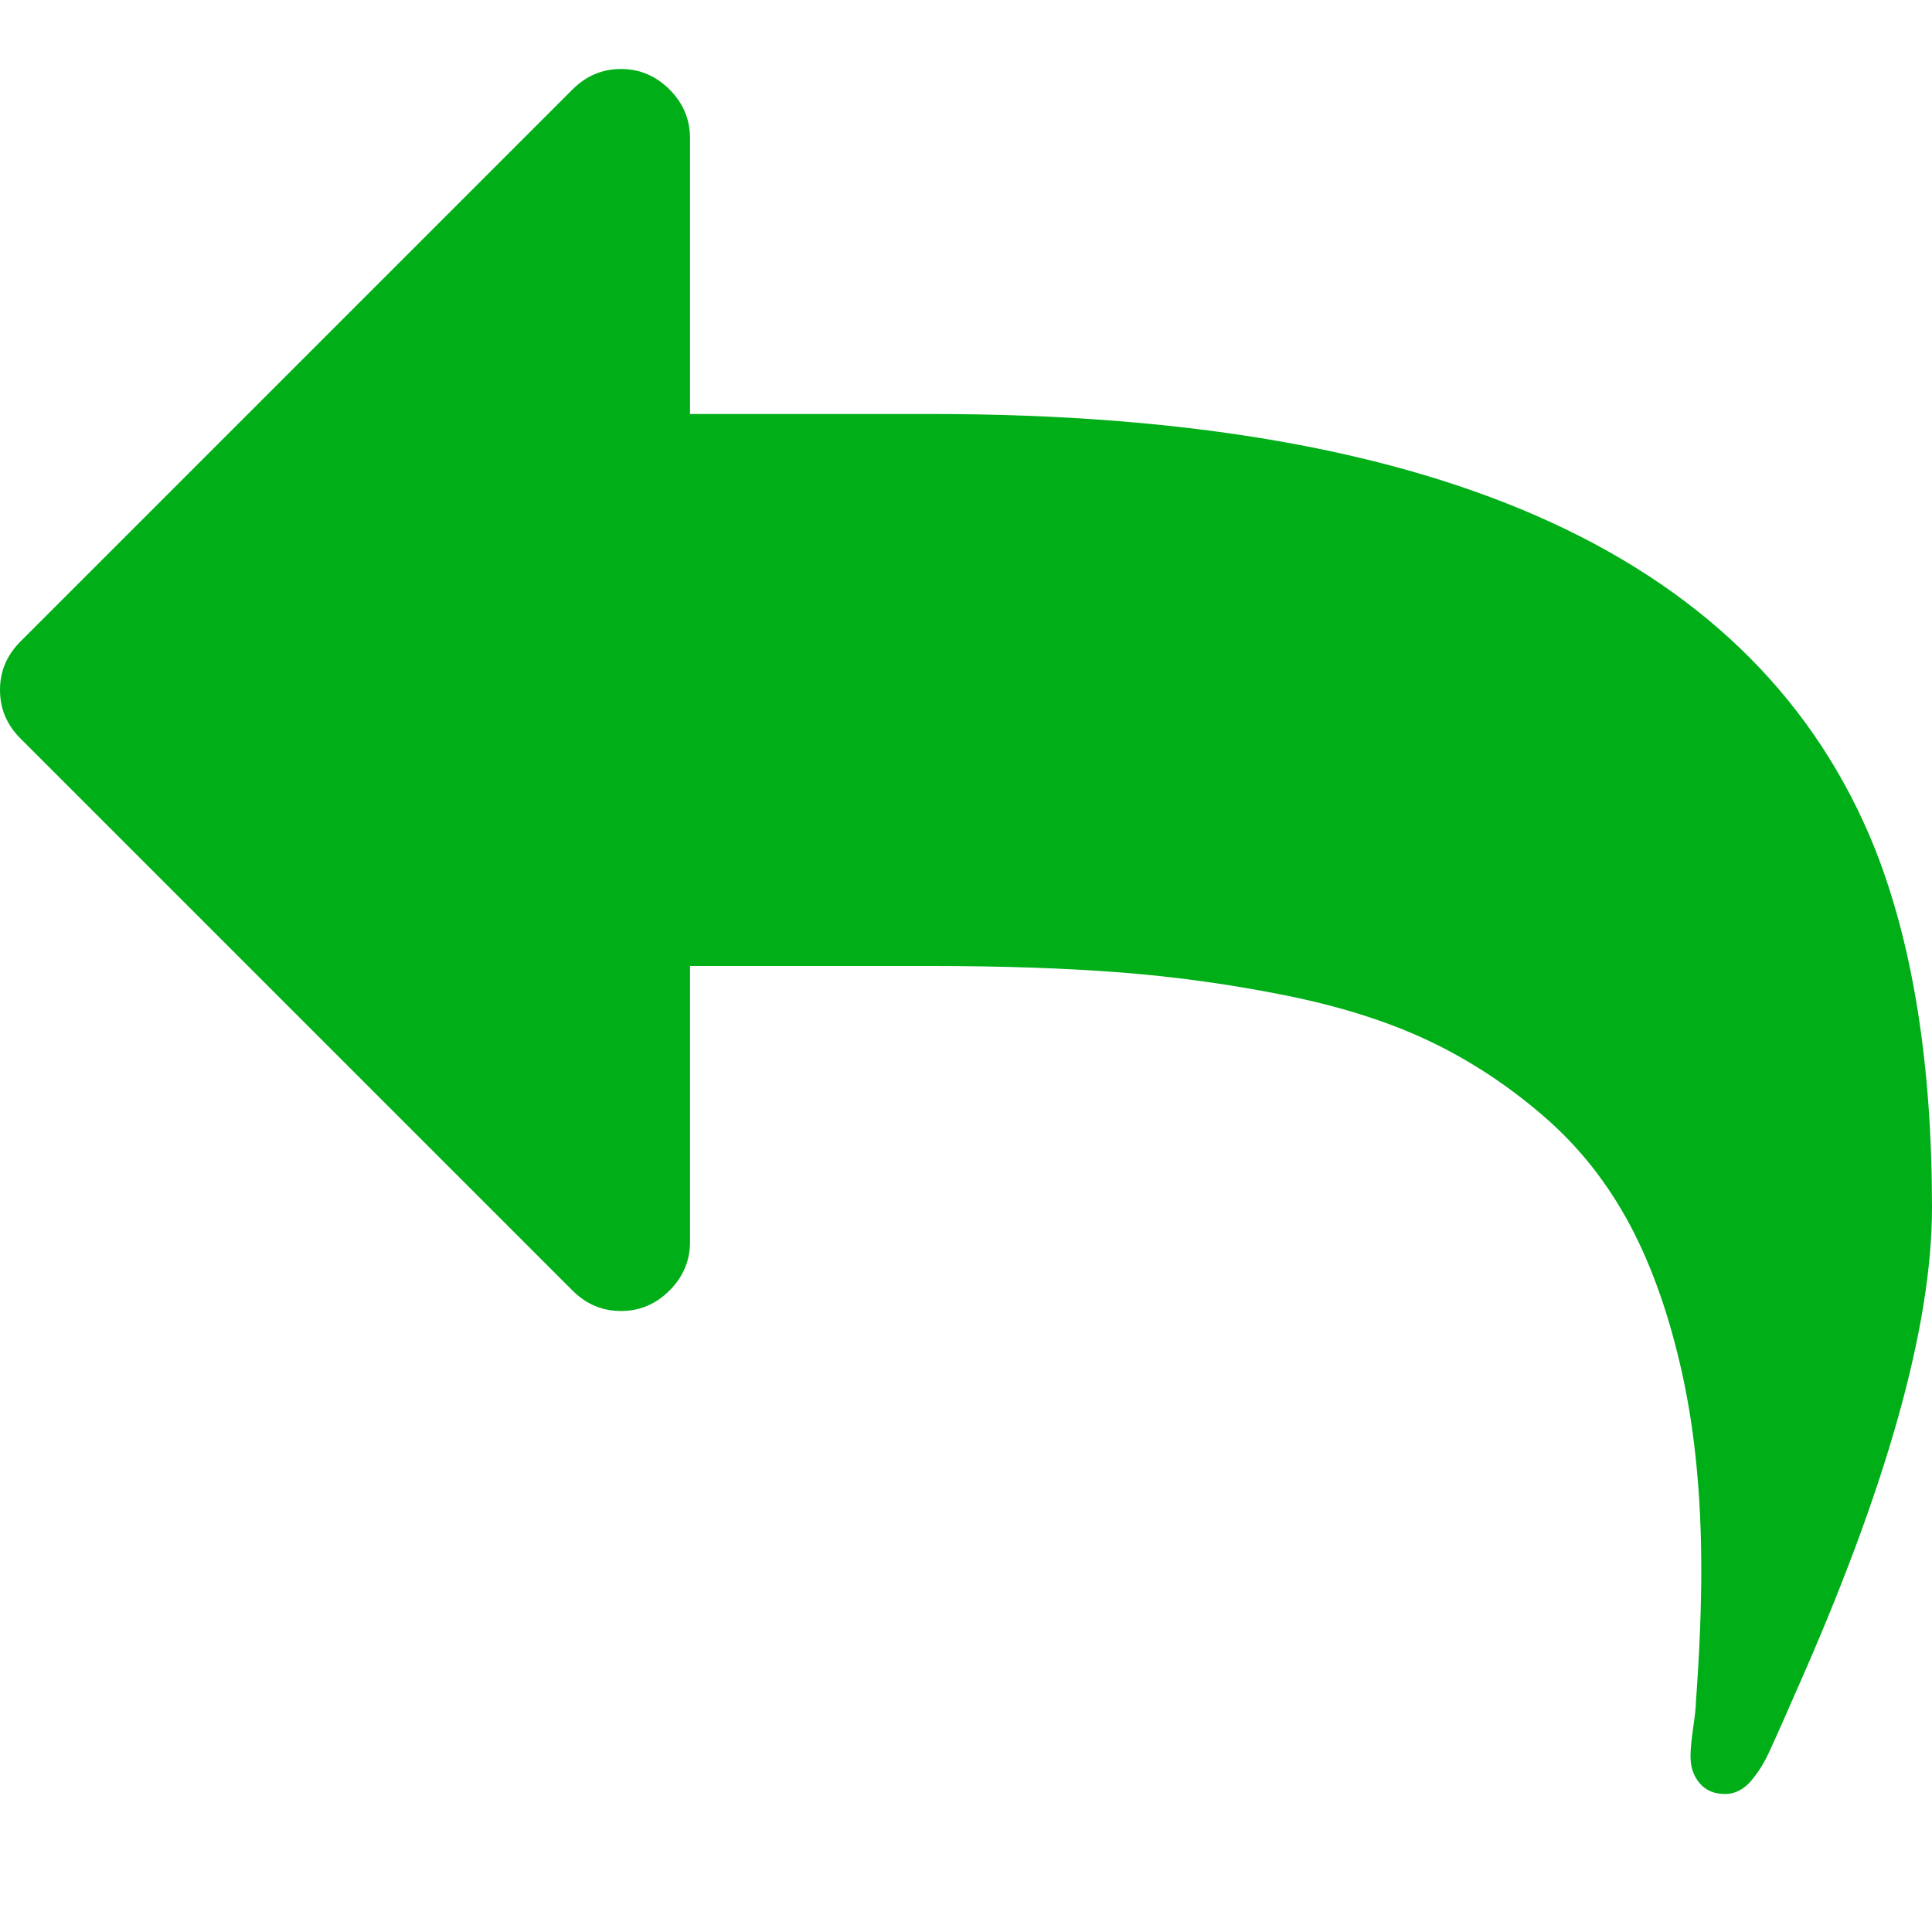<?xml version="1.0" encoding="utf-8"?>
<!-- Generator: Adobe Illustrator 21.1.0, SVG Export Plug-In . SVG Version: 6.00 Build 0)  -->
<svg version="1.1" id="Layer_1" xmlns="http://www.w3.org/2000/svg" xmlns:xlink="http://www.w3.org/1999/xlink" x="0px" y="0px"
	 viewBox="0 0 1792 1792" style="enable-background:new 0 0 1792 1792;" xml:space="preserve">
<style type="text/css">
	.st0{fill:#00AE18;}
</style>
<path class="st0" d="M1792,1120c0,110.7-42.3,261-127,451c-2,4.7-5.5,12.7-10.5,24s-9.5,21.3-13.5,30s-8.3,16-13,22
	c-8,11.3-17.3,17-28,17c-10,0-17.8-3.3-23.5-10s-8.5-15-8.5-25c0-6,0.8-14.8,2.5-26.5s2.5-19.5,2.5-23.5c3.3-45.3,5-86.3,5-123
	c0-67.3-5.8-127.7-17.5-181s-27.8-99.5-48.5-138.5s-47.3-72.7-80-101c-32.7-28.3-67.8-51.5-105.5-69.5s-82-32.2-133-42.5
	s-102.3-17.5-154-21.5c-51.7-4-110.2-6-175.5-6H640v256c0,17.3-6.3,32.3-19,45s-27.7,19-45,19s-32.3-6.3-45-19L19,685
	C6.3,672.3,0,657.3,0,640s6.3-32.3,19-45L531,83c12.7-12.7,27.7-19,45-19s32.3,6.3,45,19s19,27.7,19,45v256h224
	c475.3,0,767,134.3,875,403C1774.3,876.3,1792,987.3,1792,1120z"/>
</svg>
